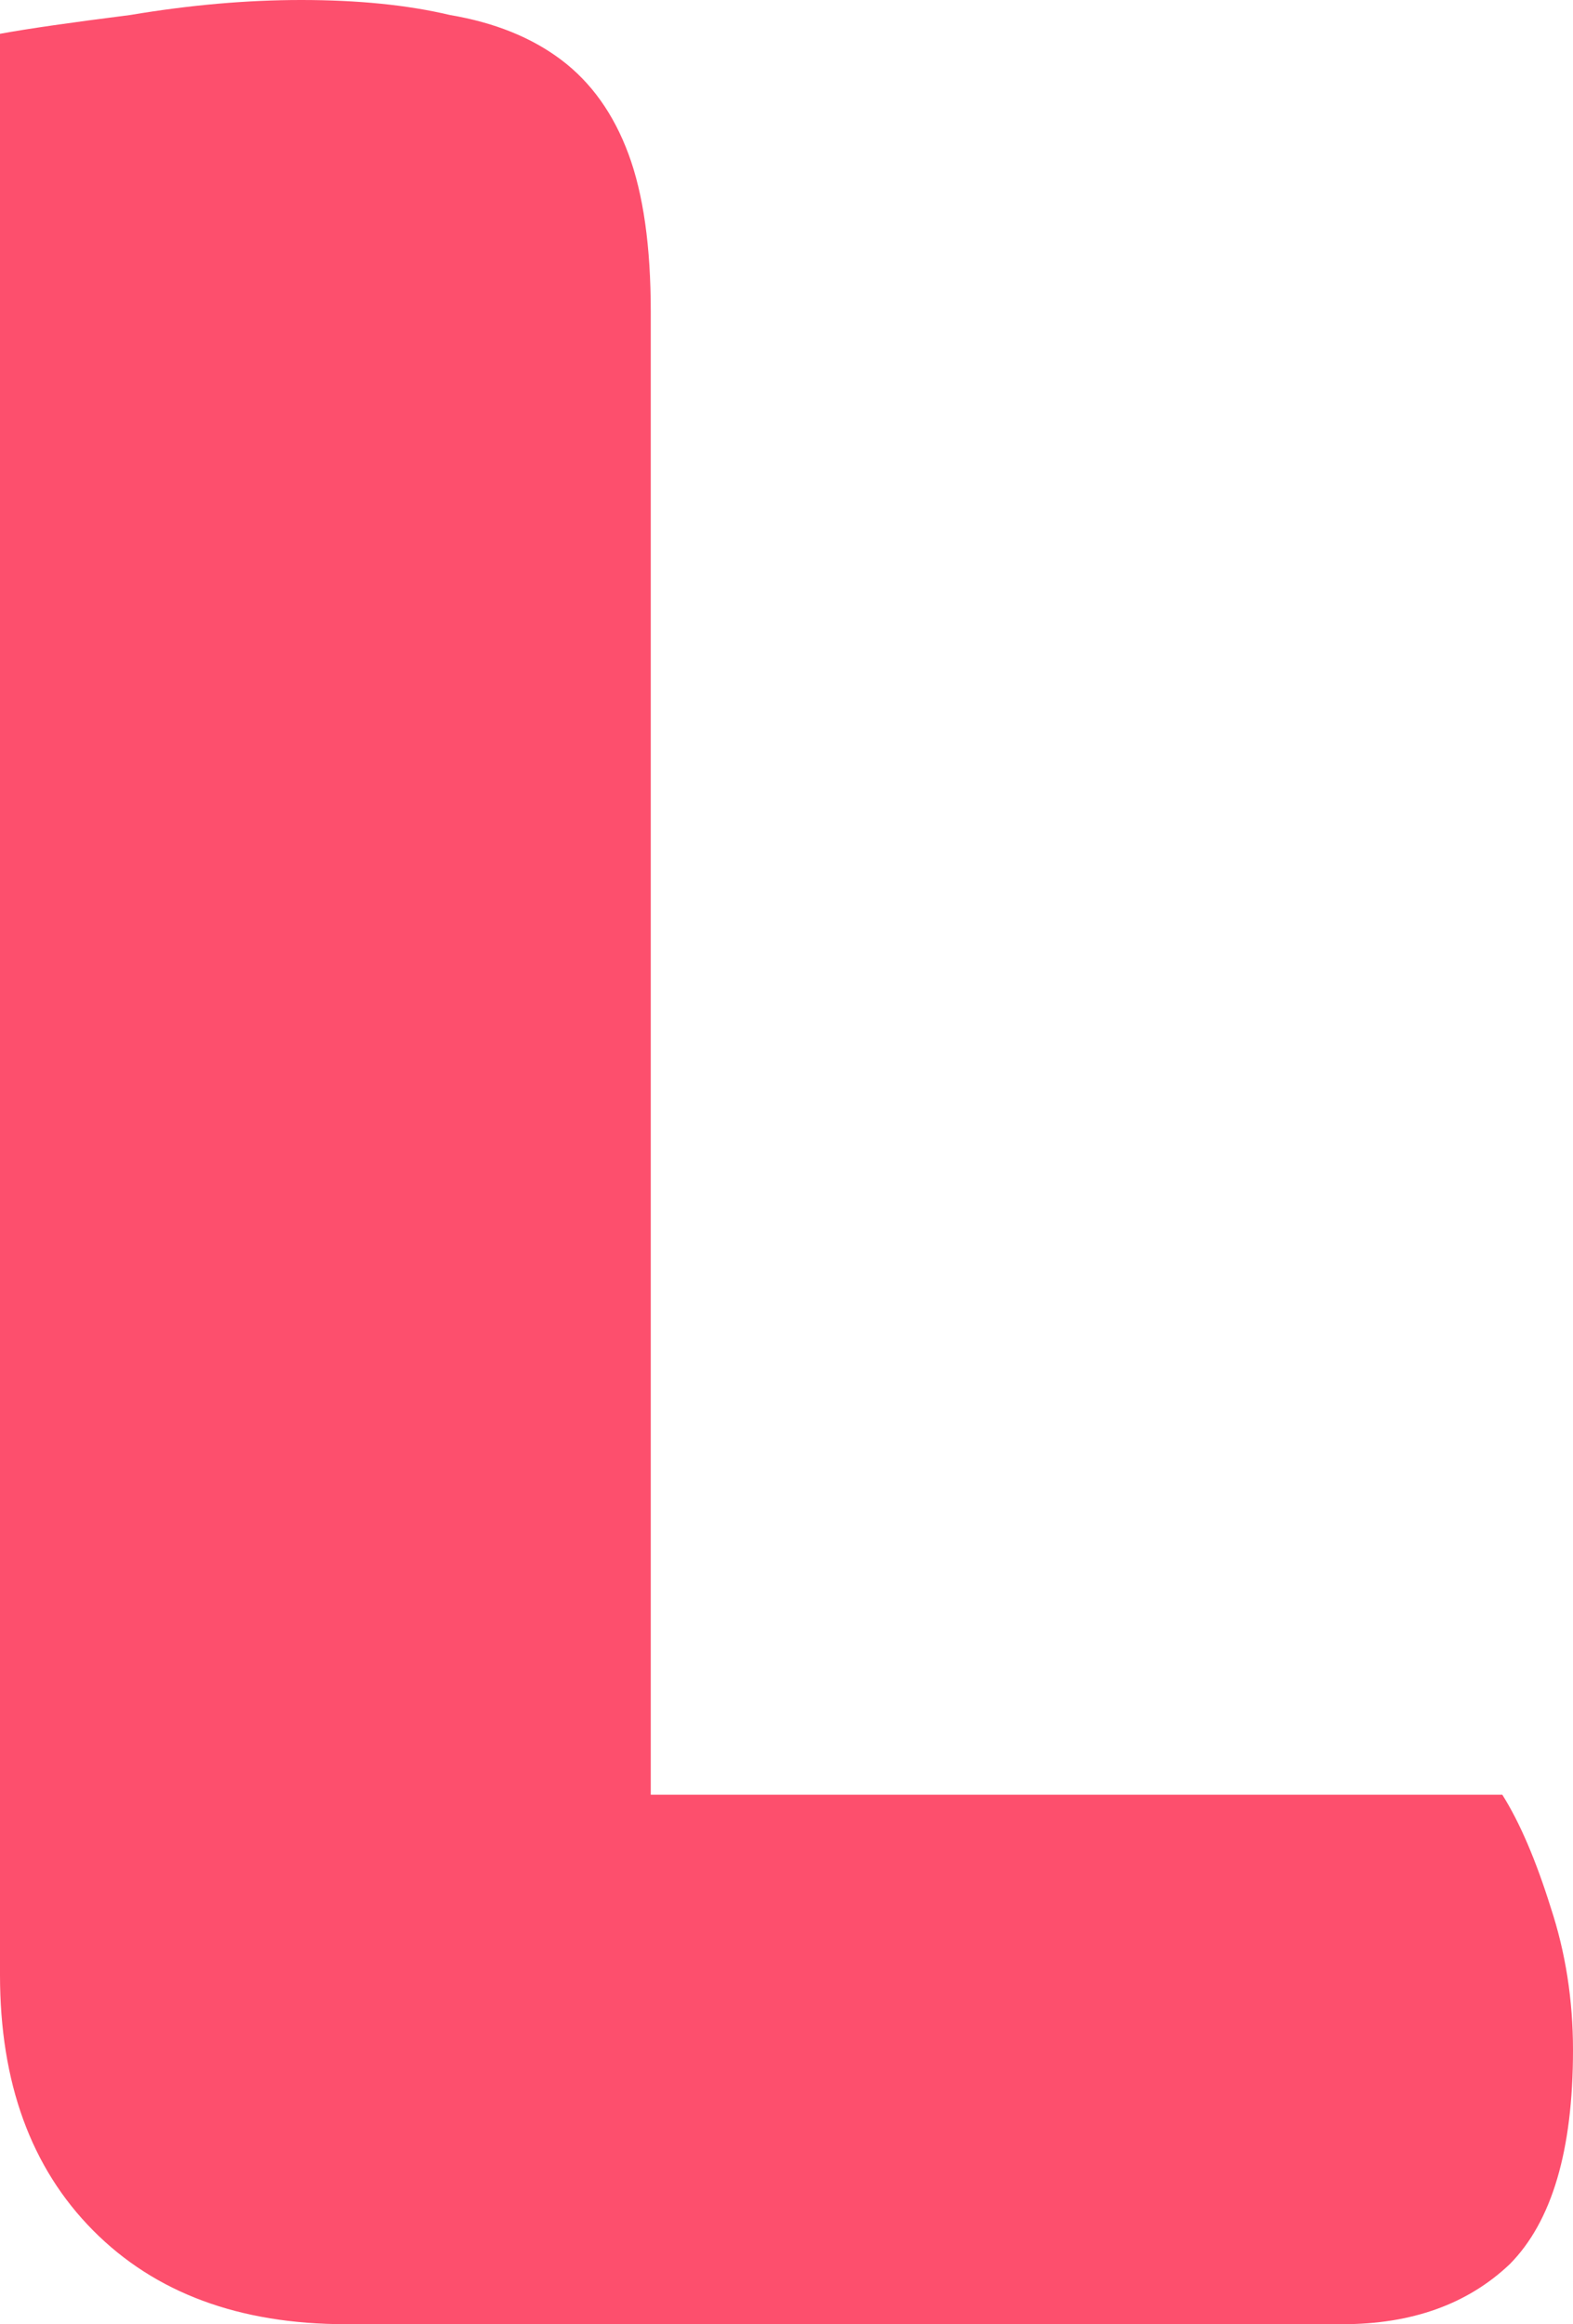 <svg width="65" height="96" viewBox="0 0 65 96" fill="none" xmlns="http://www.w3.org/2000/svg">
<path d="M14.291 96C9.886 96 6.403 94.708 3.842 92.123C1.281 89.538 0 86.023 0 81.577V1.396C1.127 1.189 2.92 0.931 5.378 0.62C7.837 0.207 10.193 0 12.447 0C14.803 0 16.852 0.207 18.593 0.62C20.437 0.931 21.974 1.551 23.203 2.481C24.433 3.412 25.355 4.704 25.969 6.359C26.584 8.013 26.891 10.184 26.891 12.872V74.132H62.08C62.797 75.27 63.463 76.821 64.078 78.785C64.693 80.646 65 82.611 65 84.678C65 88.814 64.129 91.761 62.388 93.519C60.646 95.173 58.341 96 55.473 96H14.291Z" fill="#FD4F6D"/>
</svg>
